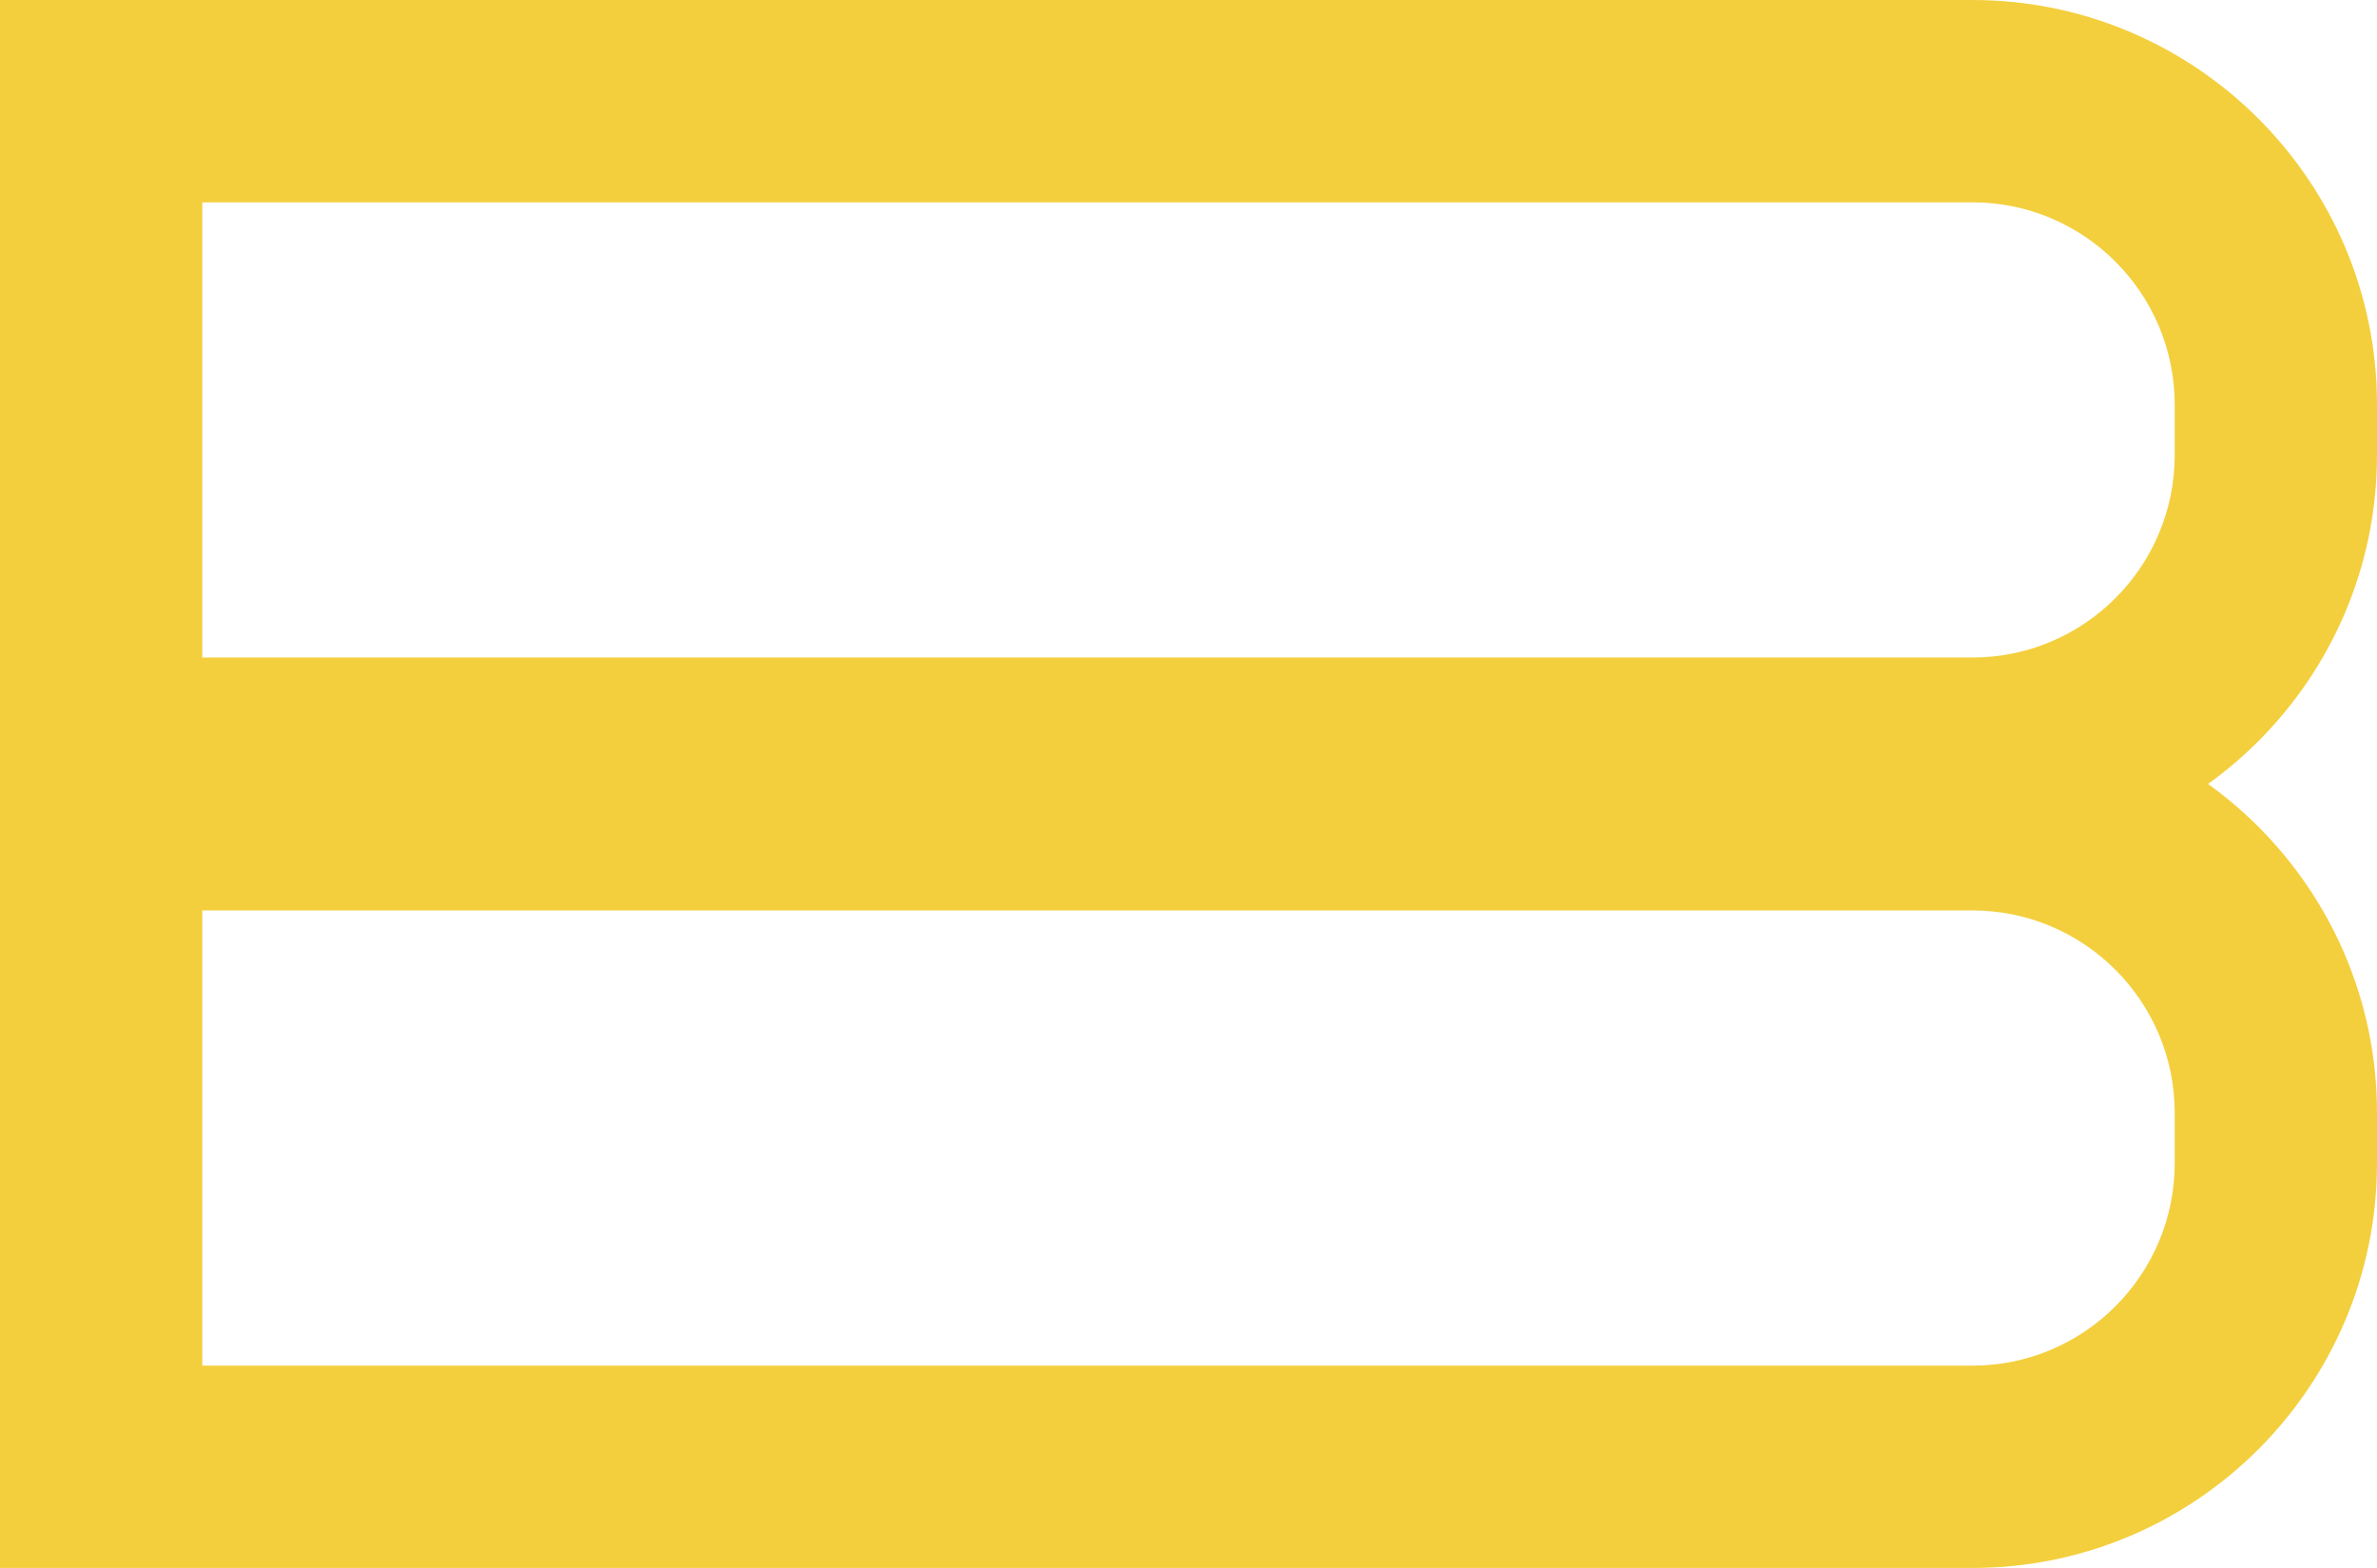 <svg xmlns="http://www.w3.org/2000/svg" width="46.998" height="30.999" viewBox="0 0 46.998 30.999">
  <g id="Group_170" data-name="Group 170" transform="translate(-451.001 -203.001)">
    <g id="Component_2_1" data-name="Component 2 – 1" transform="translate(451.001 203.001)">
      <g id="Subtraction_8" data-name="Subtraction 8" transform="translate(9023.999 -9756.001)" fill="none">
        <path d="M-8985,9773h-39v-17h39a8.007,8.007,0,0,1,8,8v1A8.008,8.008,0,0,1-8985,9773Z" stroke="none"/>
        <path d="M -8984.999 9769 C -8982.795 9769 -8981.001 9767.205 -8981.001 9764.999 L -8981.001 9763.999 C -8981.001 9761.795 -8982.795 9760.001 -8984.999 9760.001 L -9019.999 9760.001 L -9019.999 9769 L -8984.999 9769 M -8984.999 9773 L -9023.999 9773 L -9023.999 9756.001 L -8984.999 9756.001 C -8980.589 9756.001 -8977.001 9759.589 -8977.001 9763.999 L -8977.001 9764.999 C -8977.001 9769.411 -8980.589 9773 -8984.999 9773 Z" stroke="none" fill="#f3cf3d"/>
      </g>
      <g id="Subtraction_9" data-name="Subtraction 9" transform="translate(9023.999 -9742.001)" fill="none">
        <path d="M-8985,9773h-39v-17h39a8.007,8.007,0,0,1,8,8v1A8.008,8.008,0,0,1-8985,9773Z" stroke="none"/>
        <path d="M -8984.999 9769 C -8982.795 9769 -8981.001 9767.205 -8981.001 9764.999 L -8981.001 9763.999 C -8981.001 9761.795 -8982.795 9760.001 -8984.999 9760.001 L -9019.999 9760.001 L -9019.999 9769 L -8984.999 9769 M -8984.999 9773 L -9023.999 9773 L -9023.999 9756.001 L -8984.999 9756.001 C -8980.589 9756.001 -8977.001 9759.589 -8977.001 9763.999 L -8977.001 9764.999 C -8977.001 9769.411 -8980.589 9773 -8984.999 9773 Z" stroke="none" fill="#f3cf3d"/>
      </g>
    </g>
  </g>
</svg>
